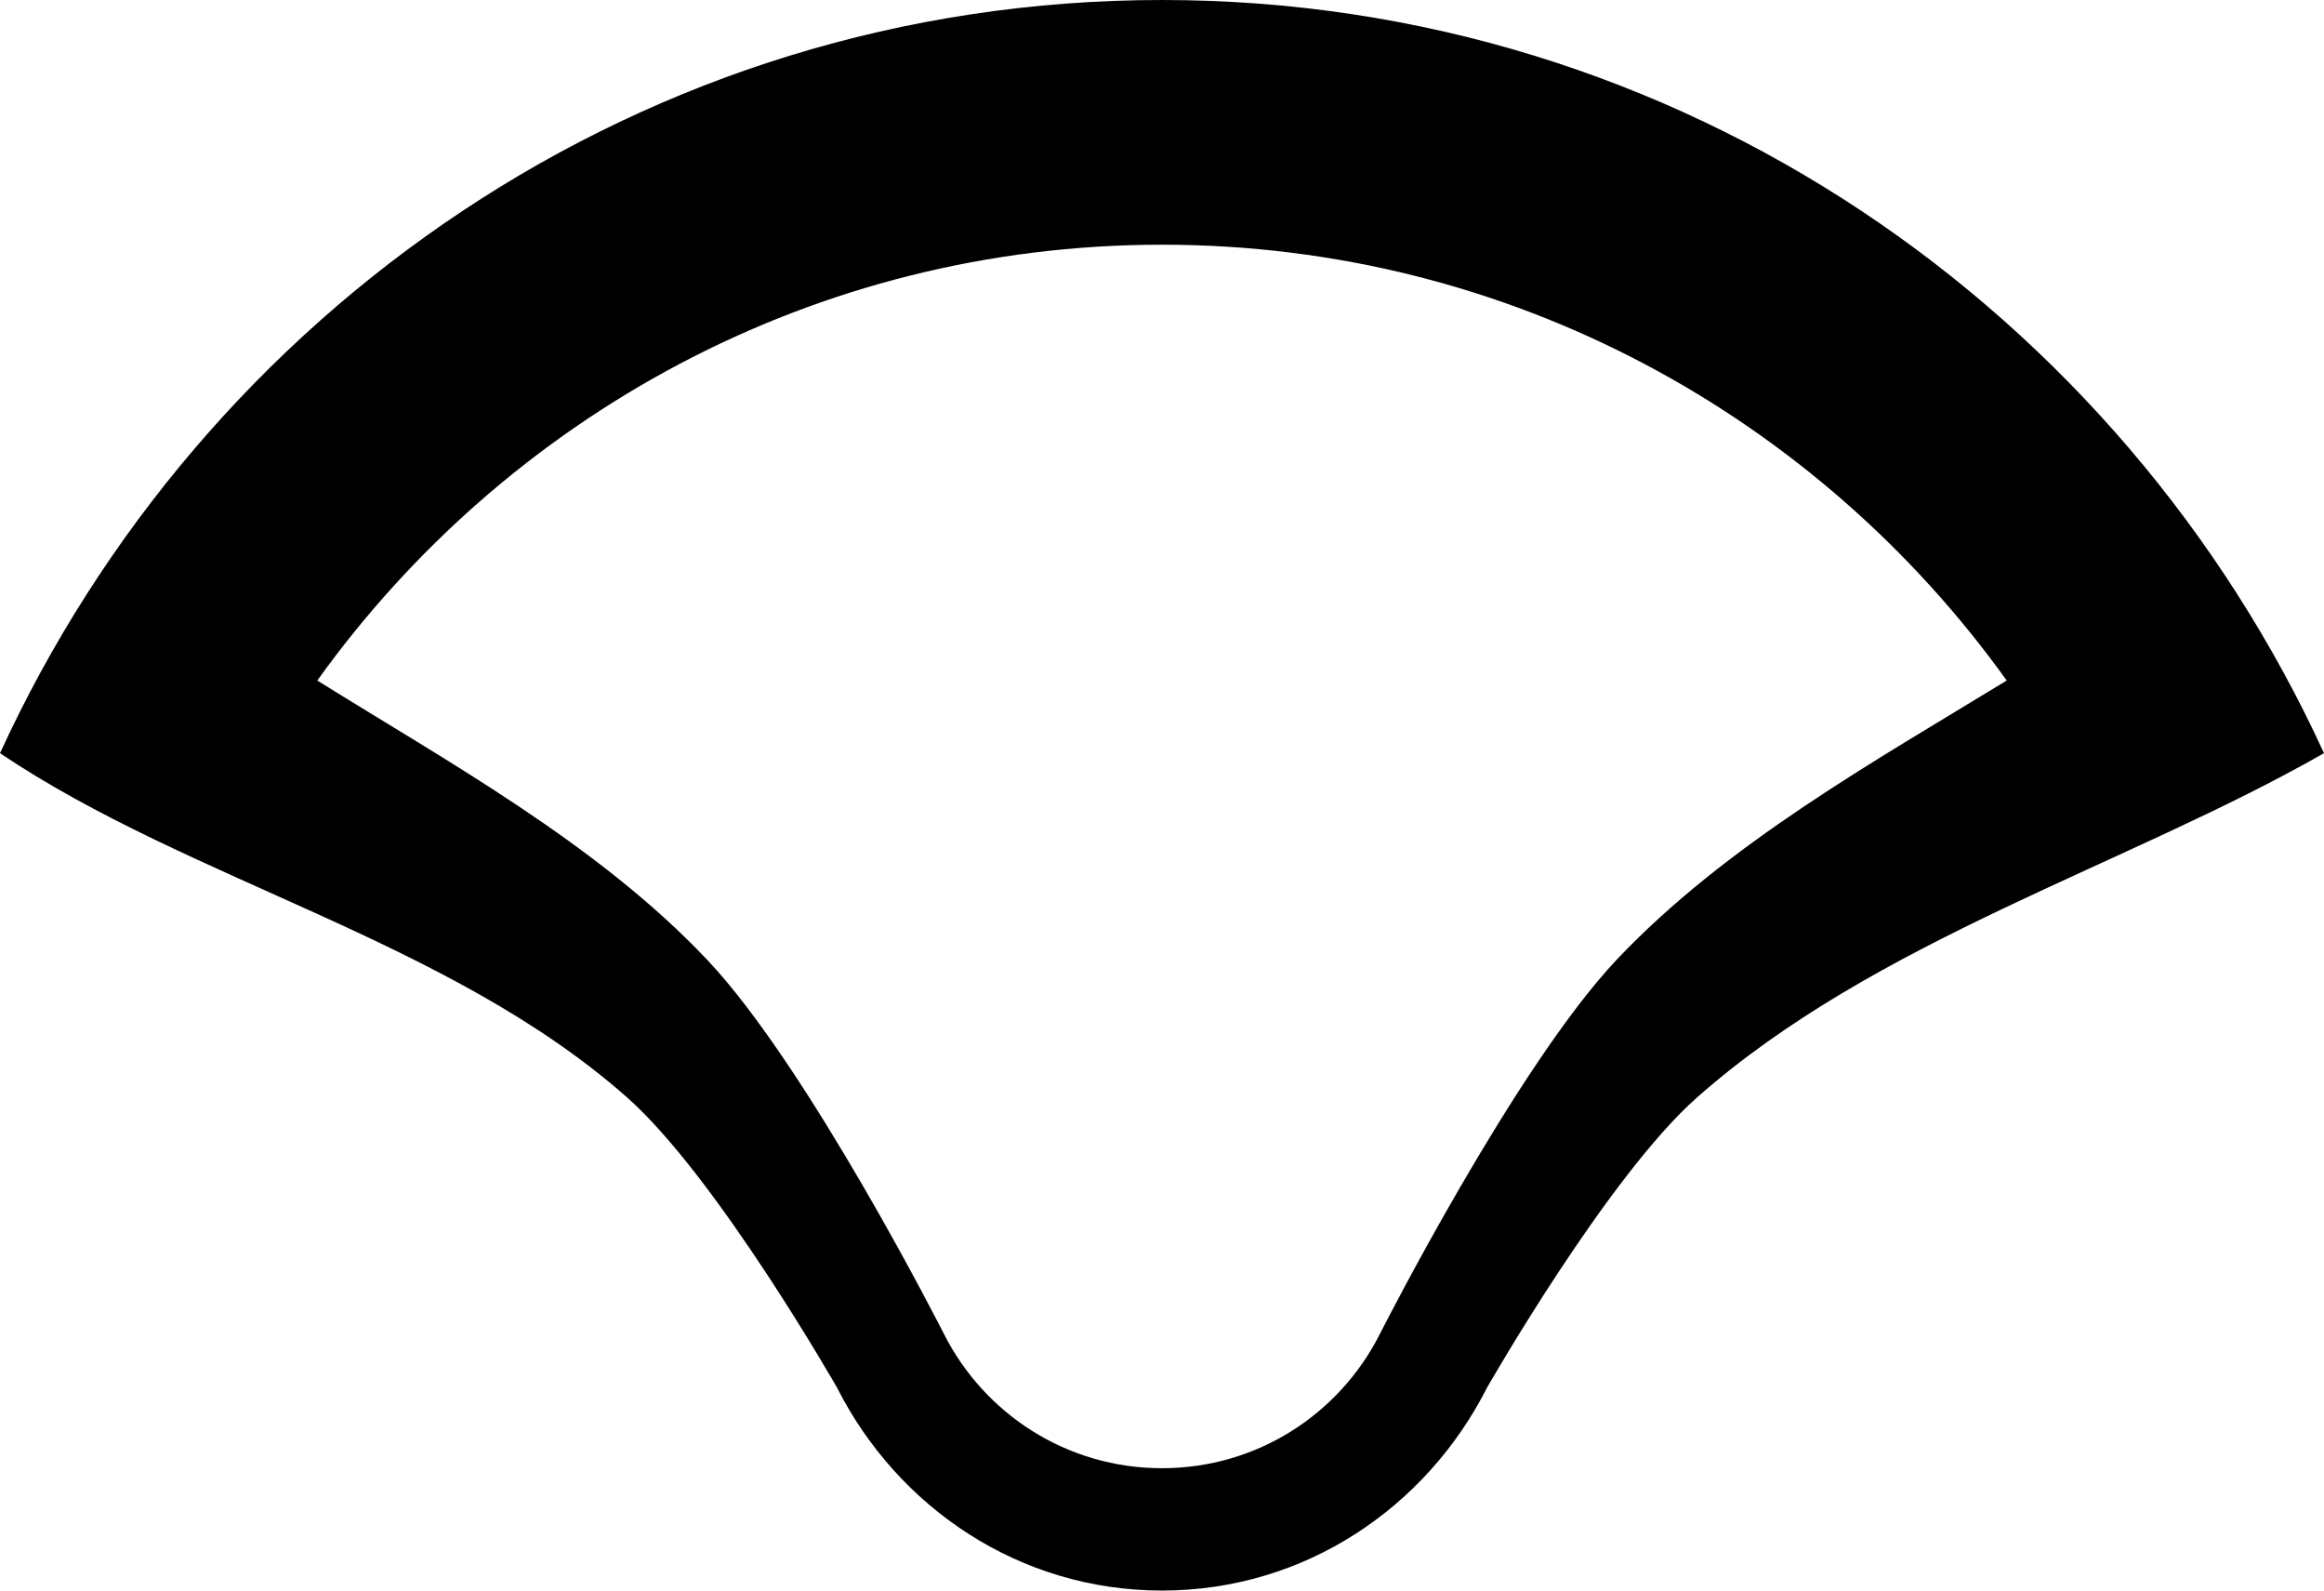 <?xml version="1.0" encoding="UTF-8" standalone="no"?>
<svg
   xmlns:dc="http://purl.org/dc/elements/1.1/"
   xmlns:cc="http://creativecommons.org/ns#"
   xmlns:rdf="http://www.w3.org/1999/02/22-rdf-syntax-ns#"
   xmlns:svg="http://www.w3.org/2000/svg"
   xmlns="http://www.w3.org/2000/svg"
   xmlns:sodipodi="http://sodipodi.sourceforge.net/DTD/sodipodi-0.dtd"
   xmlns:inkscape="http://www.inkscape.org/namespaces/inkscape"
   version="1.0"
   width="19"
   height="13"
   id="svg2"
   inkscape:version="0.47 r22583"
   sodipodi:docname="04-05-002-01-03-04.svg">
  <defs
     id="defs14">
    <inkscape:perspective
       sodipodi:type="inkscape:persp3d"
       inkscape:vp_x="0 : 17.5 : 1"
       inkscape:vp_y="0 : 1000 : 0"
       inkscape:vp_z="36 : 17.5 : 1"
       inkscape:persp3d-origin="18 : 11.666667 : 1"
       id="perspective16" />
  </defs>
  <sodipodi:namedview
     pagecolor="#ffffff"
     bordercolor="#666666"
     borderopacity="1"
     objecttolerance="10"
     gridtolerance="10"
     guidetolerance="10"
     inkscape:pageopacity="0"
     inkscape:pageshadow="2"
     inkscape:window-width="993"
     inkscape:window-height="789"
     id="namedview12"
     showgrid="true"
     inkscape:zoom="15.487127"
     inkscape:cx="5.0860489"
     inkscape:cy="9.7516294"
     inkscape:window-x="209"
     inkscape:window-y="0"
     inkscape:window-maximized="0"
     inkscape:current-layer="svg2"
     inkscape:snap-grids="true">
    <inkscape:grid
       type="xygrid"
       id="grid2822" />
  </sodipodi:namedview>
  <path
     style="fill:#000000;fill-opacity:1;stroke:none"
     d="m 0,6.156 c 1.562,1.051 3.665,1.523 5.125,2.812 0.734,0.648 1.719,2.375 1.719,2.375 C 7.339,12.319 8.331,13 9.5,13 c 1.169,0 2.161,-0.681 2.656,-1.656 0,0 0.985,-1.727 1.719,-2.375 C 15.335,7.68 17.38,7.08 19,6.156 17.341,2.542 13.737,0 9.5,0 5.263,0 1.659,2.542 0,6.156 z M 2.594,5.562 C 4.138,3.41 6.649,2 9.5,2 c 2.851,0 5.362,1.41 6.906,3.562 -1.066,0.652 -2.292,1.334 -3.188,2.281 -0.832,0.88 -1.938,3.062 -1.938,3.062 C 10.951,11.556 10.279,12 9.5,12 8.721,12 8.049,11.556 7.719,10.906 c 0,0 -1.105,-2.182 -1.938,-3.062 C 4.885,6.896 3.653,6.223 2.594,5.562 z"
     id="path2841" />
</svg>
